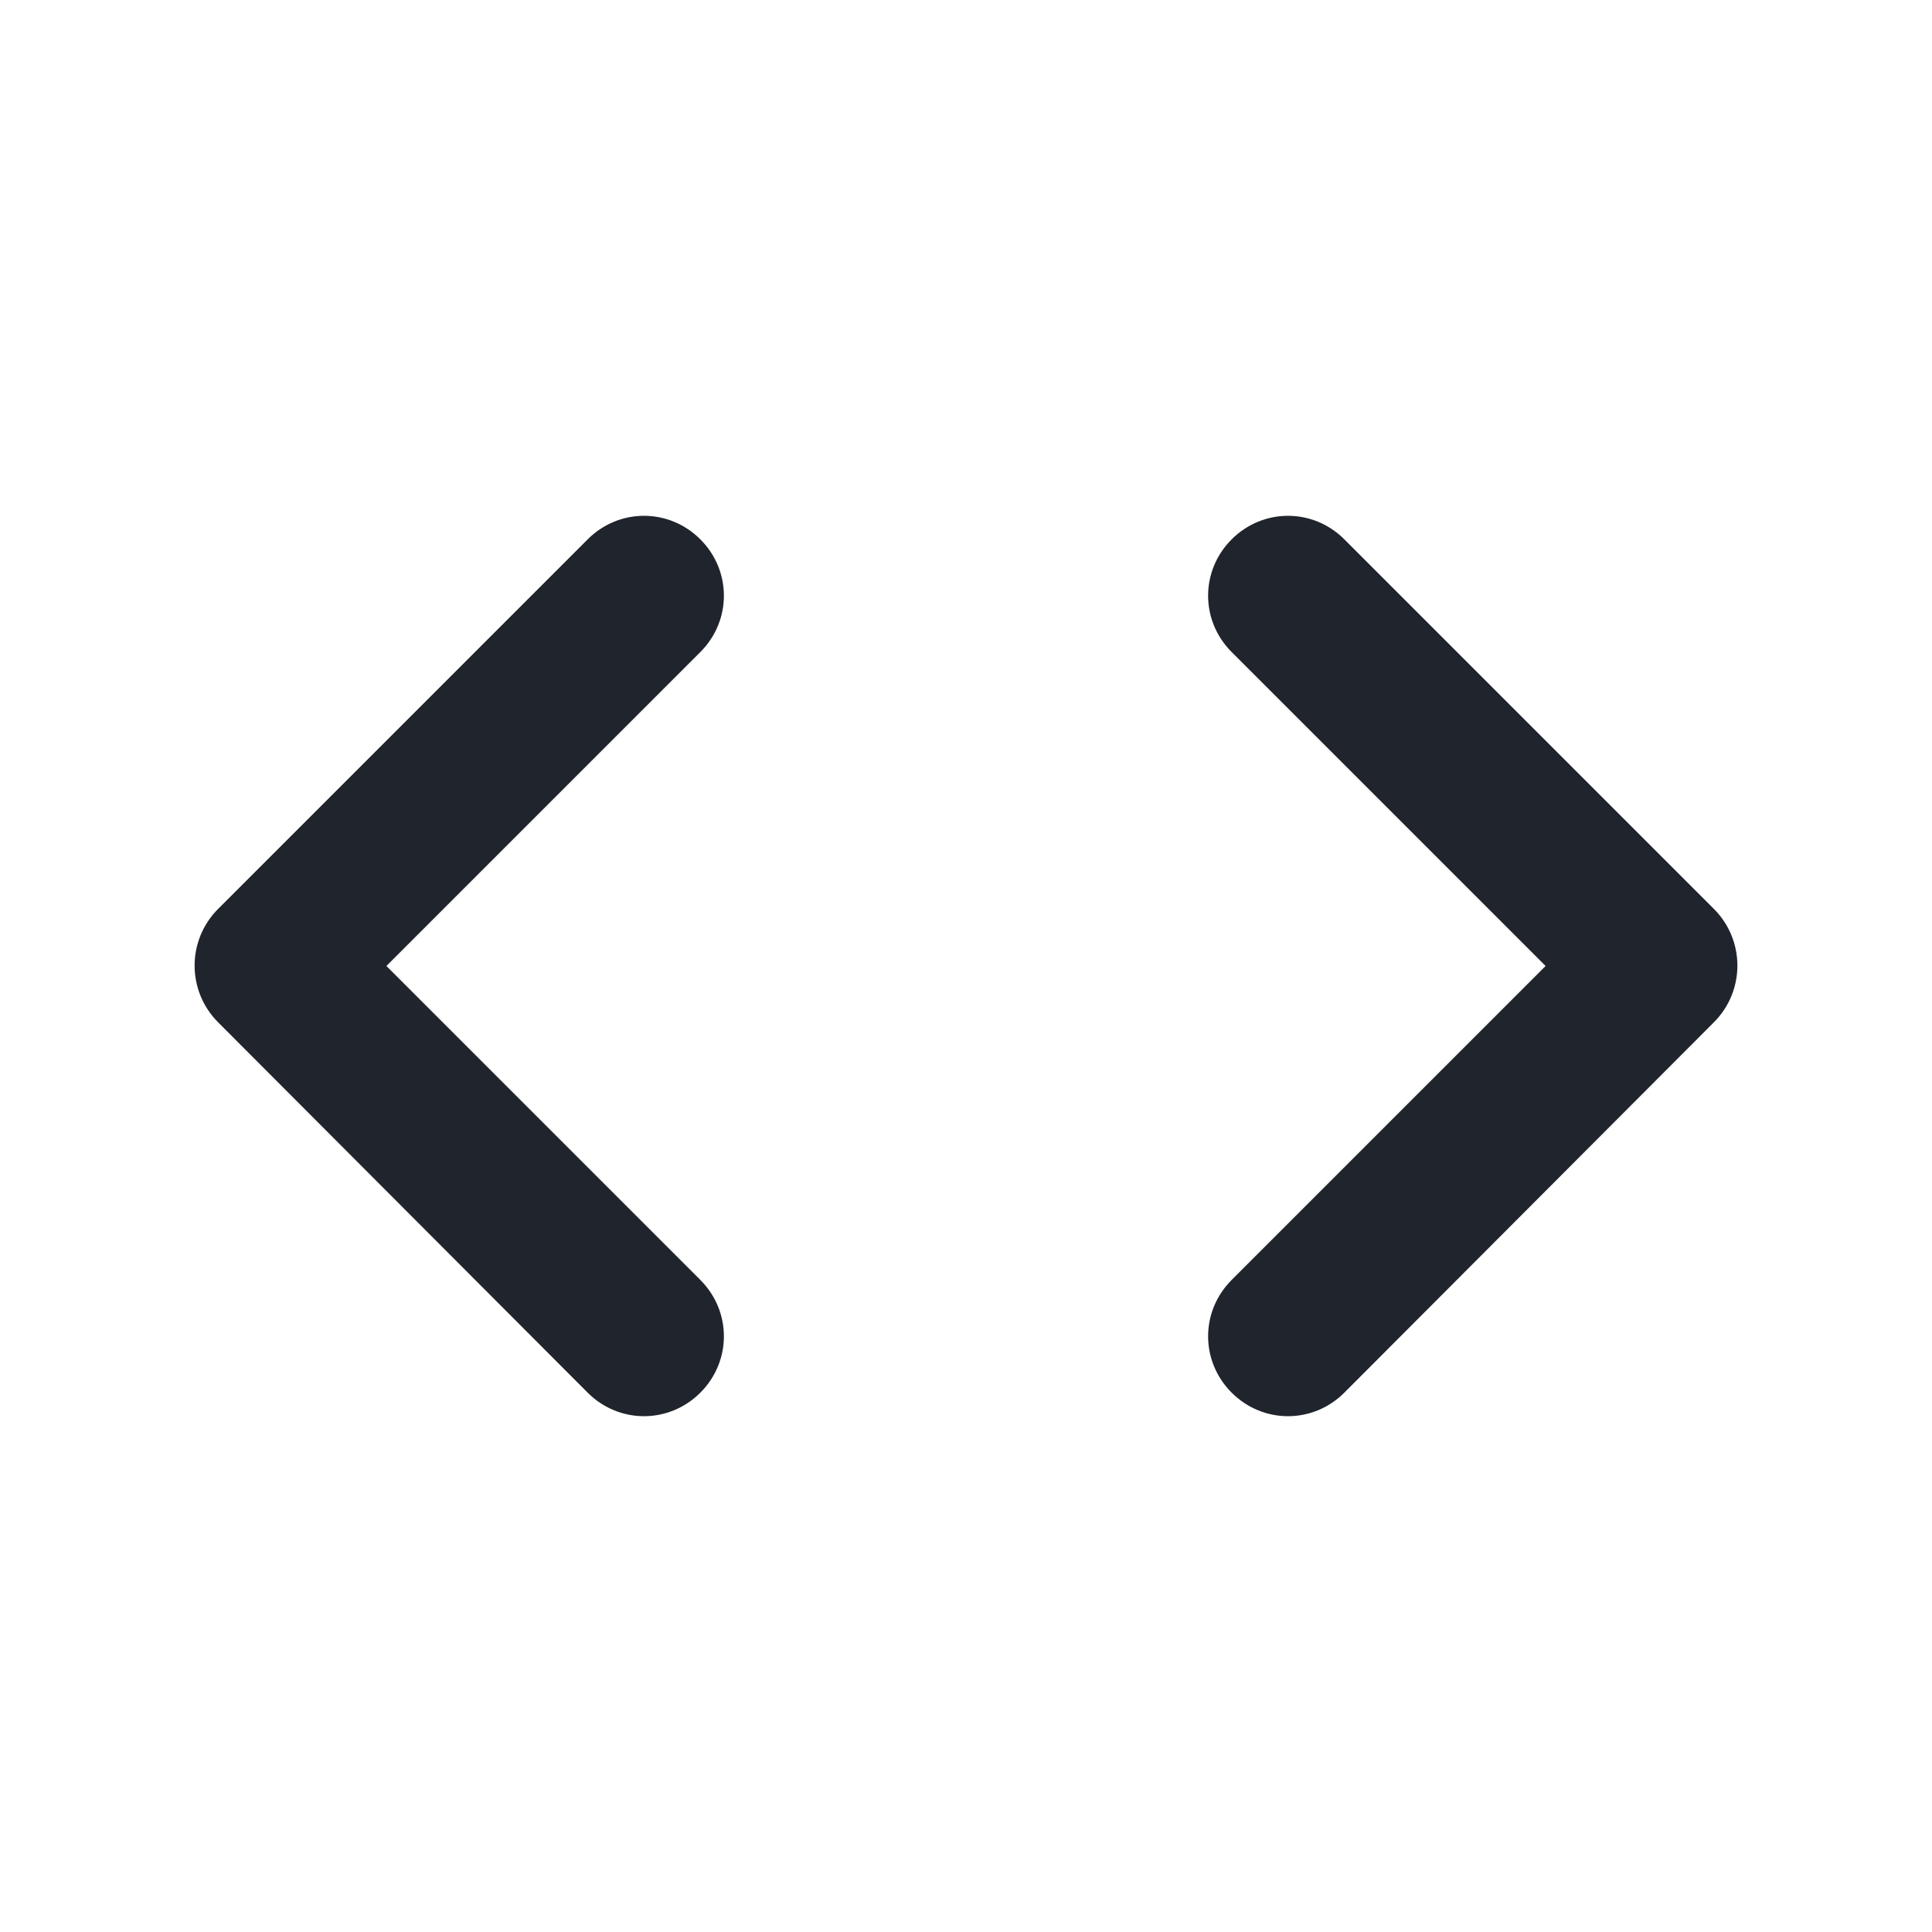 <svg width="24" height="24" viewBox="0 0 24 24" fill="none" xmlns="http://www.w3.org/2000/svg">
<path d="M8.7 15.9L4.8 12L8.7 8.1C9.09 7.71 9.09 7.09 8.7 6.7C8.31 6.31 7.69 6.31 7.3 6.7L2.71 11.29C2.32 11.68 2.32 12.31 2.71 12.7L7.3 17.3C7.69 17.69 8.31 17.69 8.7 17.3C9.09 16.91 9.09 16.29 8.7 15.9ZM15.3 15.9L19.2 12L15.3 8.1C14.91 7.71 14.91 7.09 15.3 6.7C15.69 6.31 16.31 6.31 16.7 6.7L21.29 11.29C21.68 11.68 21.68 12.31 21.29 12.7L16.7 17.3C16.31 17.69 15.69 17.69 15.3 17.3C14.91 16.91 14.91 16.29 15.3 15.9Z" fill="#20242C"/>
</svg>
